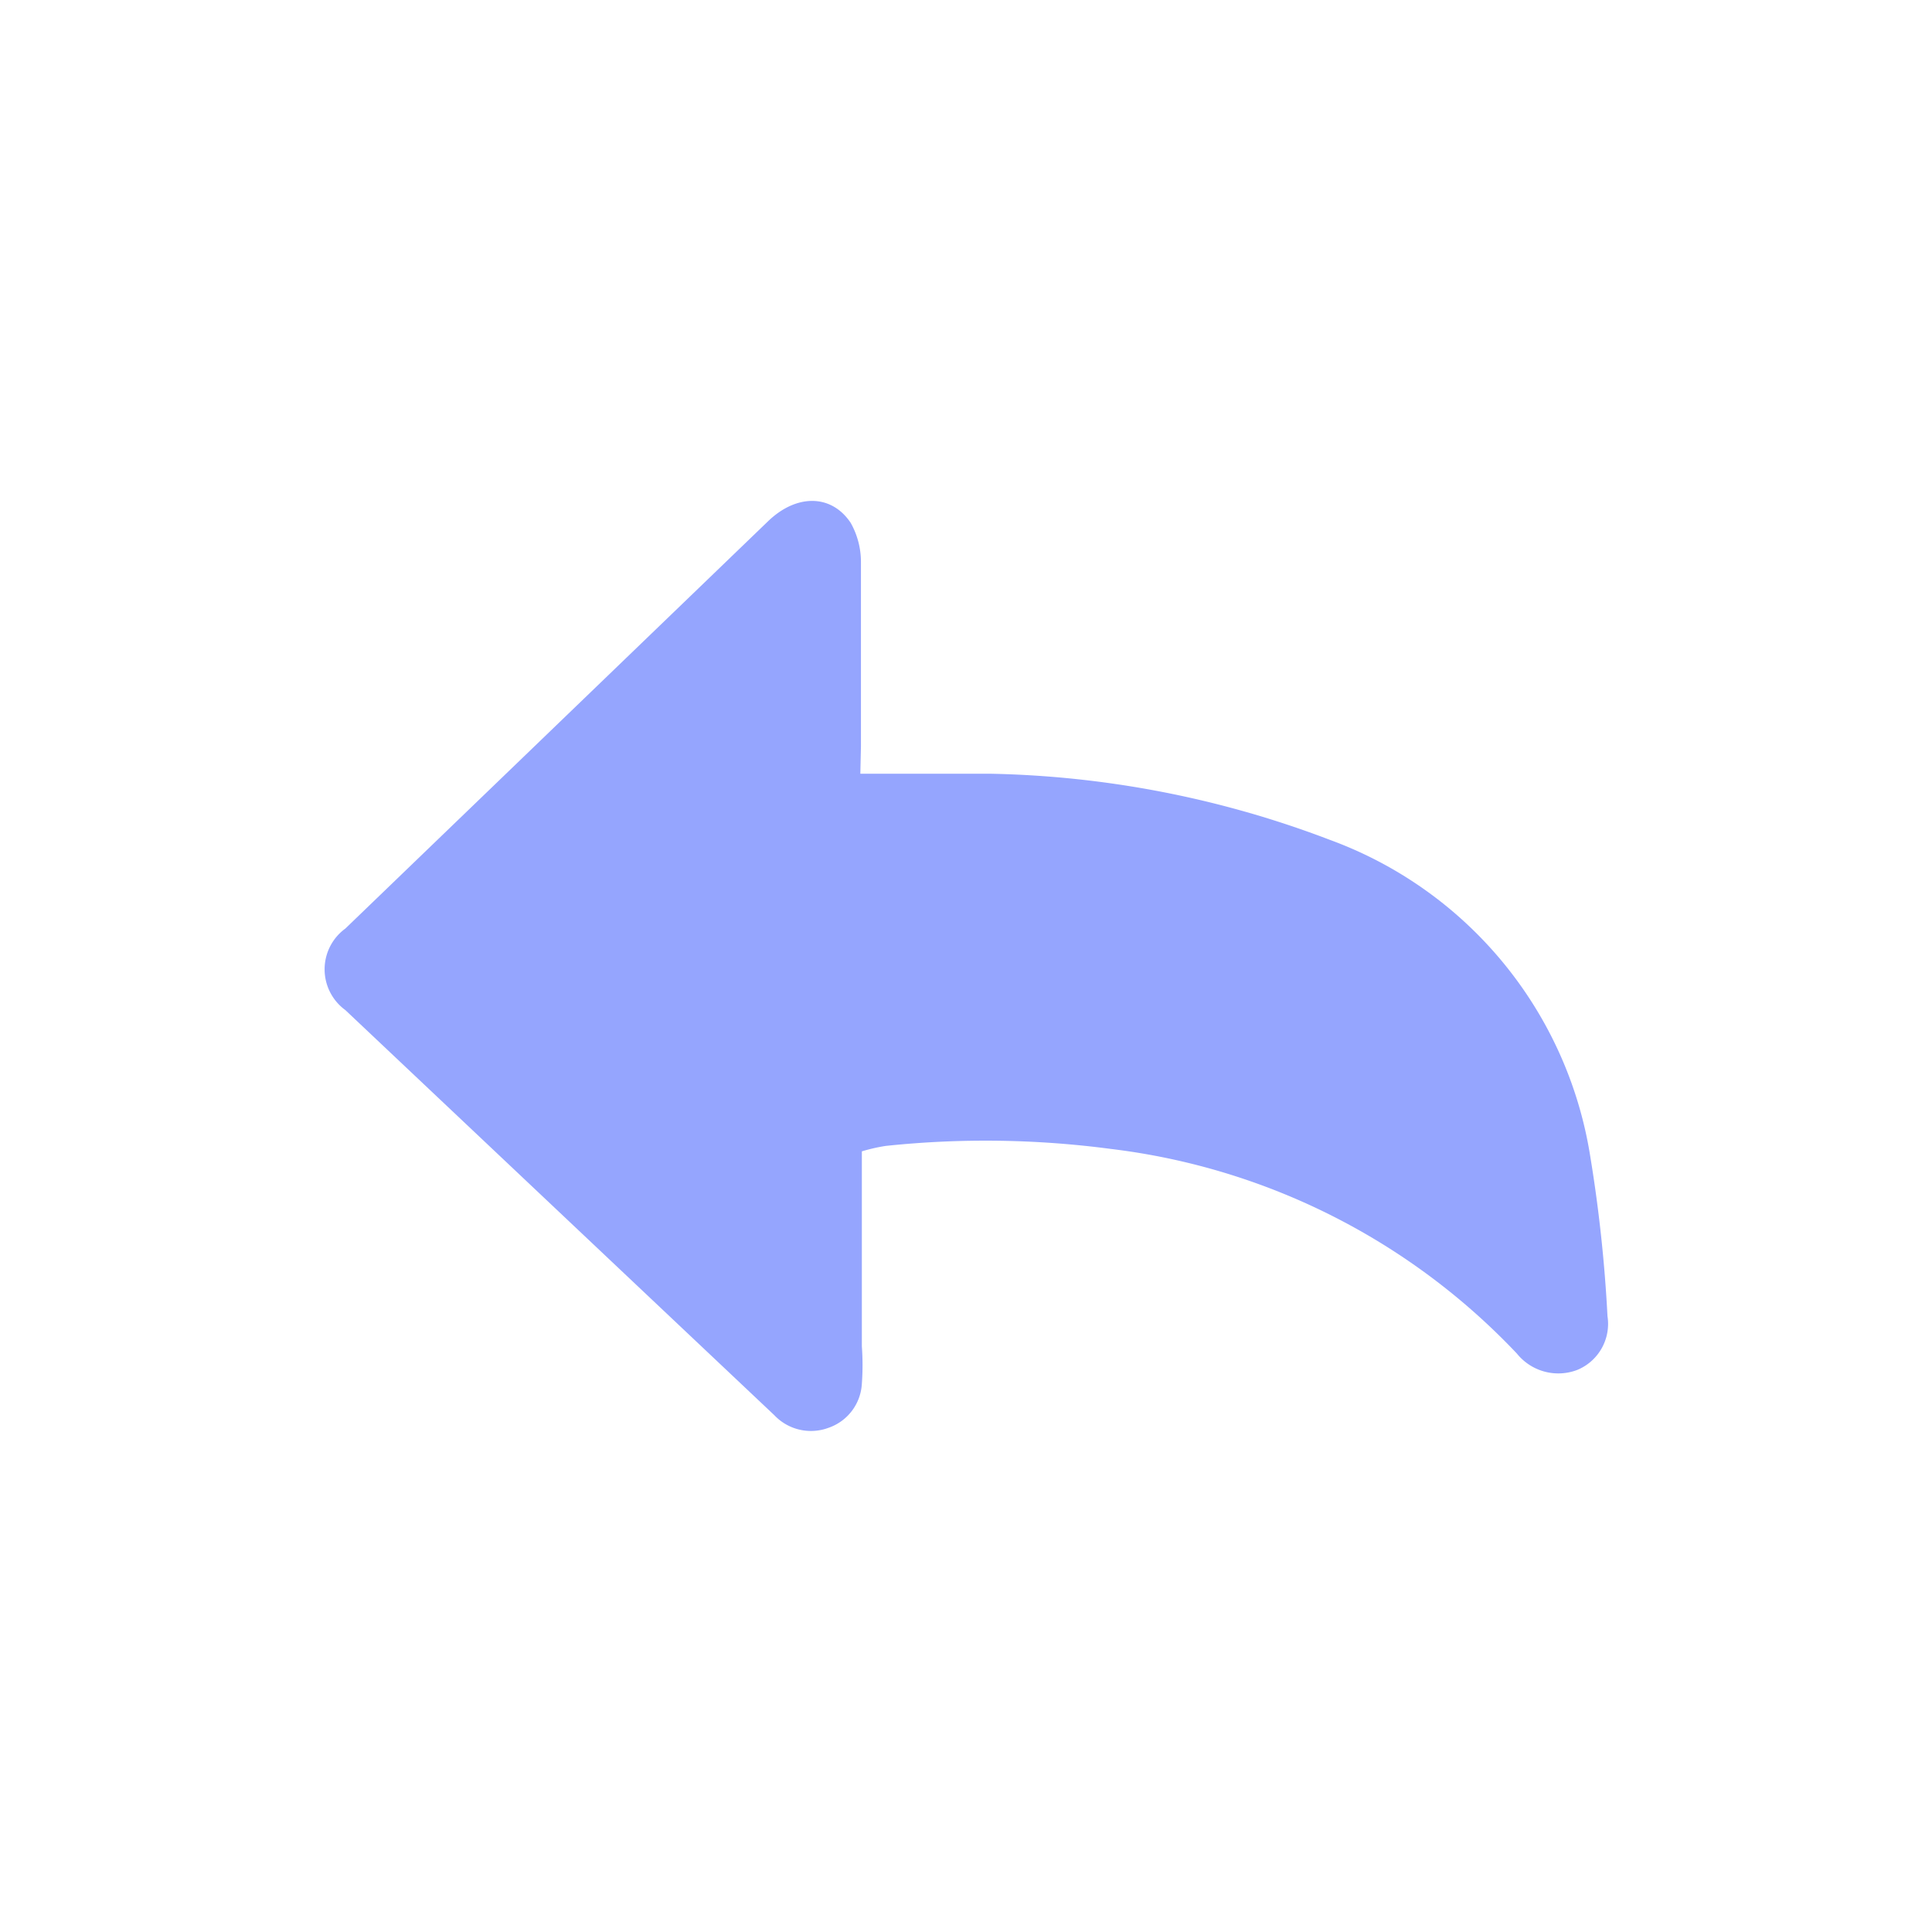 <svg id="Layer_1" data-name="Layer 1" xmlns="http://www.w3.org/2000/svg" viewBox="0 0 64 64"><defs><style>.cls-1{fill:#95a5fe;}</style></defs><path class="cls-1" d="M28.5,25.63c1.5,0,2.89,0,4.27,0a33.3,33.3,0,0,1,11.28,2.19,13.39,13.39,0,0,1,8.62,10.43,47.81,47.81,0,0,1,.58,5.35,1.65,1.65,0,0,1-1,1.78,1.76,1.76,0,0,1-2-.54,22.15,22.15,0,0,0-13.45-6.78,31.56,31.56,0,0,0-7.46-.1,5.8,5.8,0,0,0-.79.18V44.6a8.56,8.56,0,0,1,0,1.24,1.64,1.64,0,0,1-1.11,1.46,1.67,1.67,0,0,1-1.79-.42L11.44,33.46a1.67,1.67,0,0,1,0-2.7l14-13.49c.94-.91,2.1-.91,2.74.05a2.64,2.64,0,0,1,.34,1.31c0,2,0,4.06,0,6.09Z"/></svg>